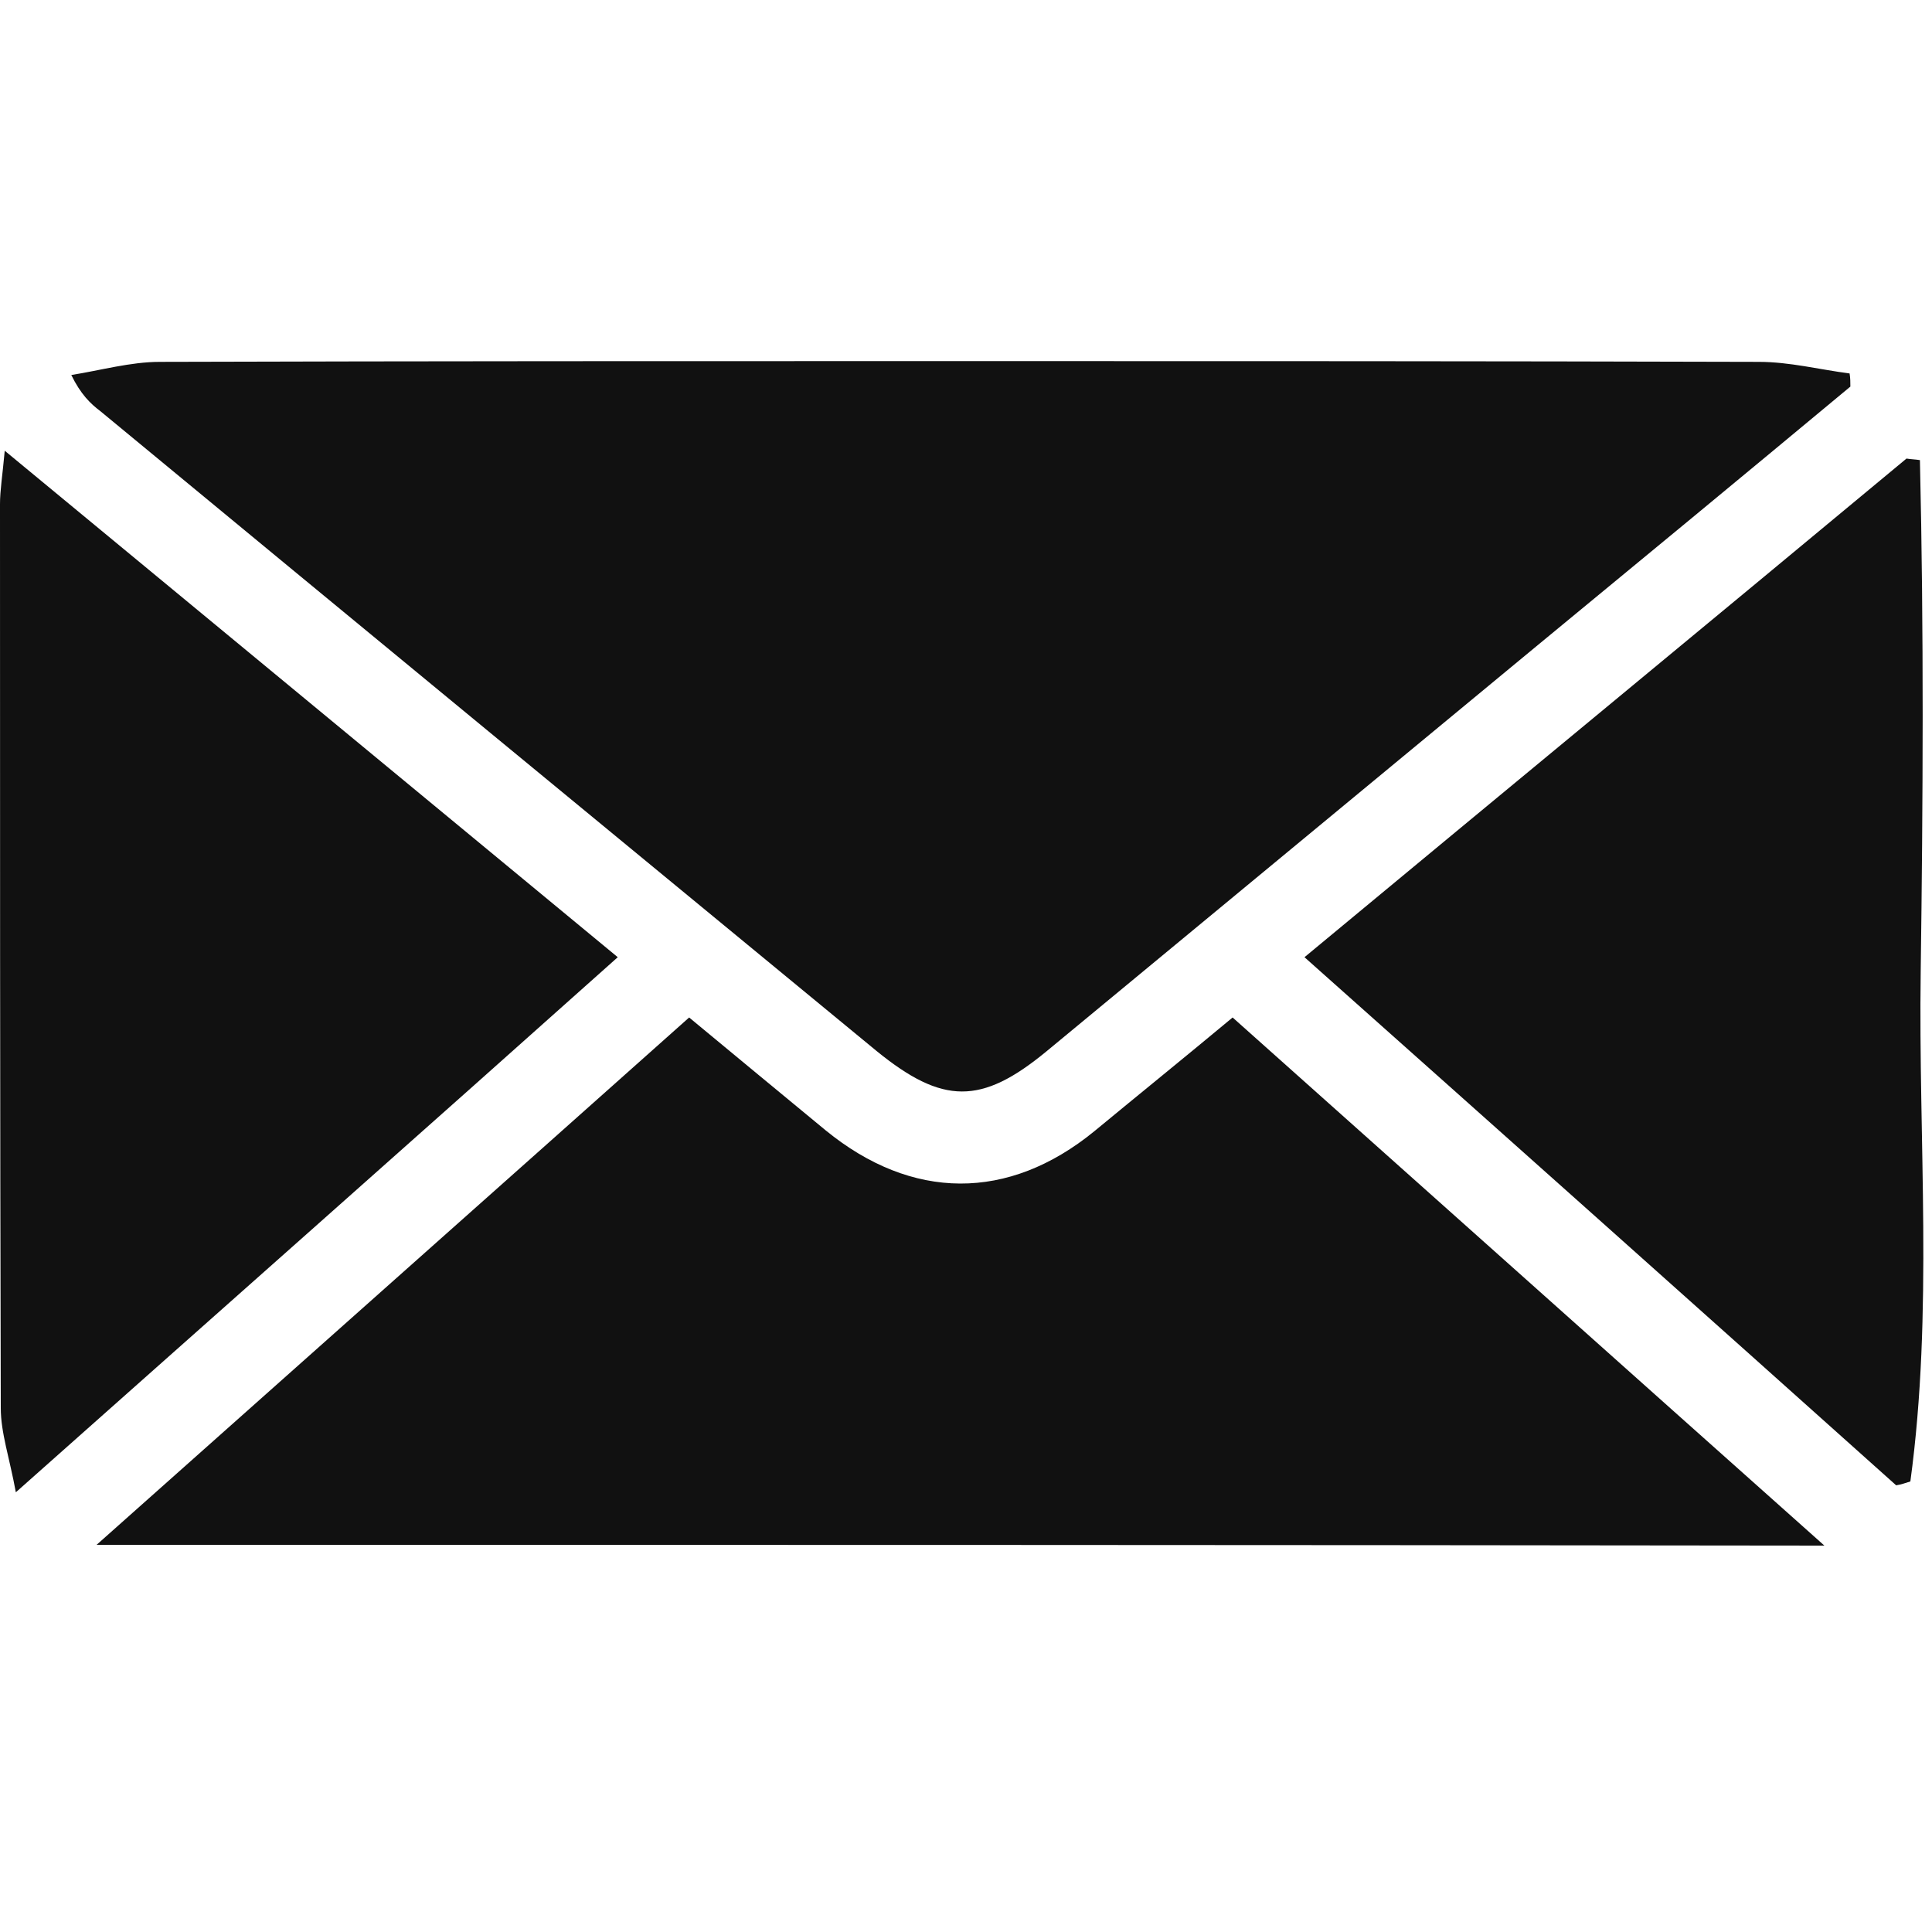 <svg width="24" height="24" viewBox="0 0 20 14" fill="none" xmlns="http://www.w3.org/2000/svg">
<path d="M19.155 1.002C18.068 1.906 16.972 2.811 15.884 3.707C14.2 5.1 12.515 6.493 10.83 7.886C10.159 8.438 9.759 8.438 9.072 7.878C6.398 5.676 3.715 3.467 1.041 1.258C0.935 1.178 0.836 1.082 0.738 0.882C1.041 0.834 1.352 0.746 1.654 0.746C4.394 0.738 7.125 0.738 9.865 0.738C12.646 0.738 15.426 0.738 18.207 0.746C18.526 0.746 18.837 0.826 19.147 0.866C19.155 0.914 19.155 0.962 19.155 1.002Z" fill="#111111"/>
<path d="M1 12.992C3.094 11.127 5.105 9.342 7.134 7.533C7.616 7.933 8.082 8.317 8.548 8.702C9.44 9.43 10.438 9.438 11.329 8.71C11.795 8.325 12.27 7.941 12.76 7.533C14.78 9.334 16.784 11.127 18.886 13C12.891 12.992 7.003 12.992 1 12.992Z" fill="#111111"/>
<path d="M13.504 6.909C15.606 5.165 17.675 3.46 19.736 1.747C19.785 1.755 19.826 1.755 19.875 1.763C19.916 3.532 19.907 5.293 19.883 7.062C19.858 8.814 20.014 10.583 19.776 12.336C19.727 12.352 19.678 12.368 19.629 12.376C17.609 10.567 15.581 8.758 13.504 6.909Z" fill="#111111"/>
<path d="M0.164 12.448C0.098 12.088 0.008 11.832 0.008 11.576C0 8.462 0 5.34 0 2.219C0 2.074 0.025 1.93 0.049 1.666C2.208 3.451 4.285 5.164 6.395 6.909C4.334 8.75 2.298 10.551 0.164 12.448Z" fill="#111111"/>
</svg>